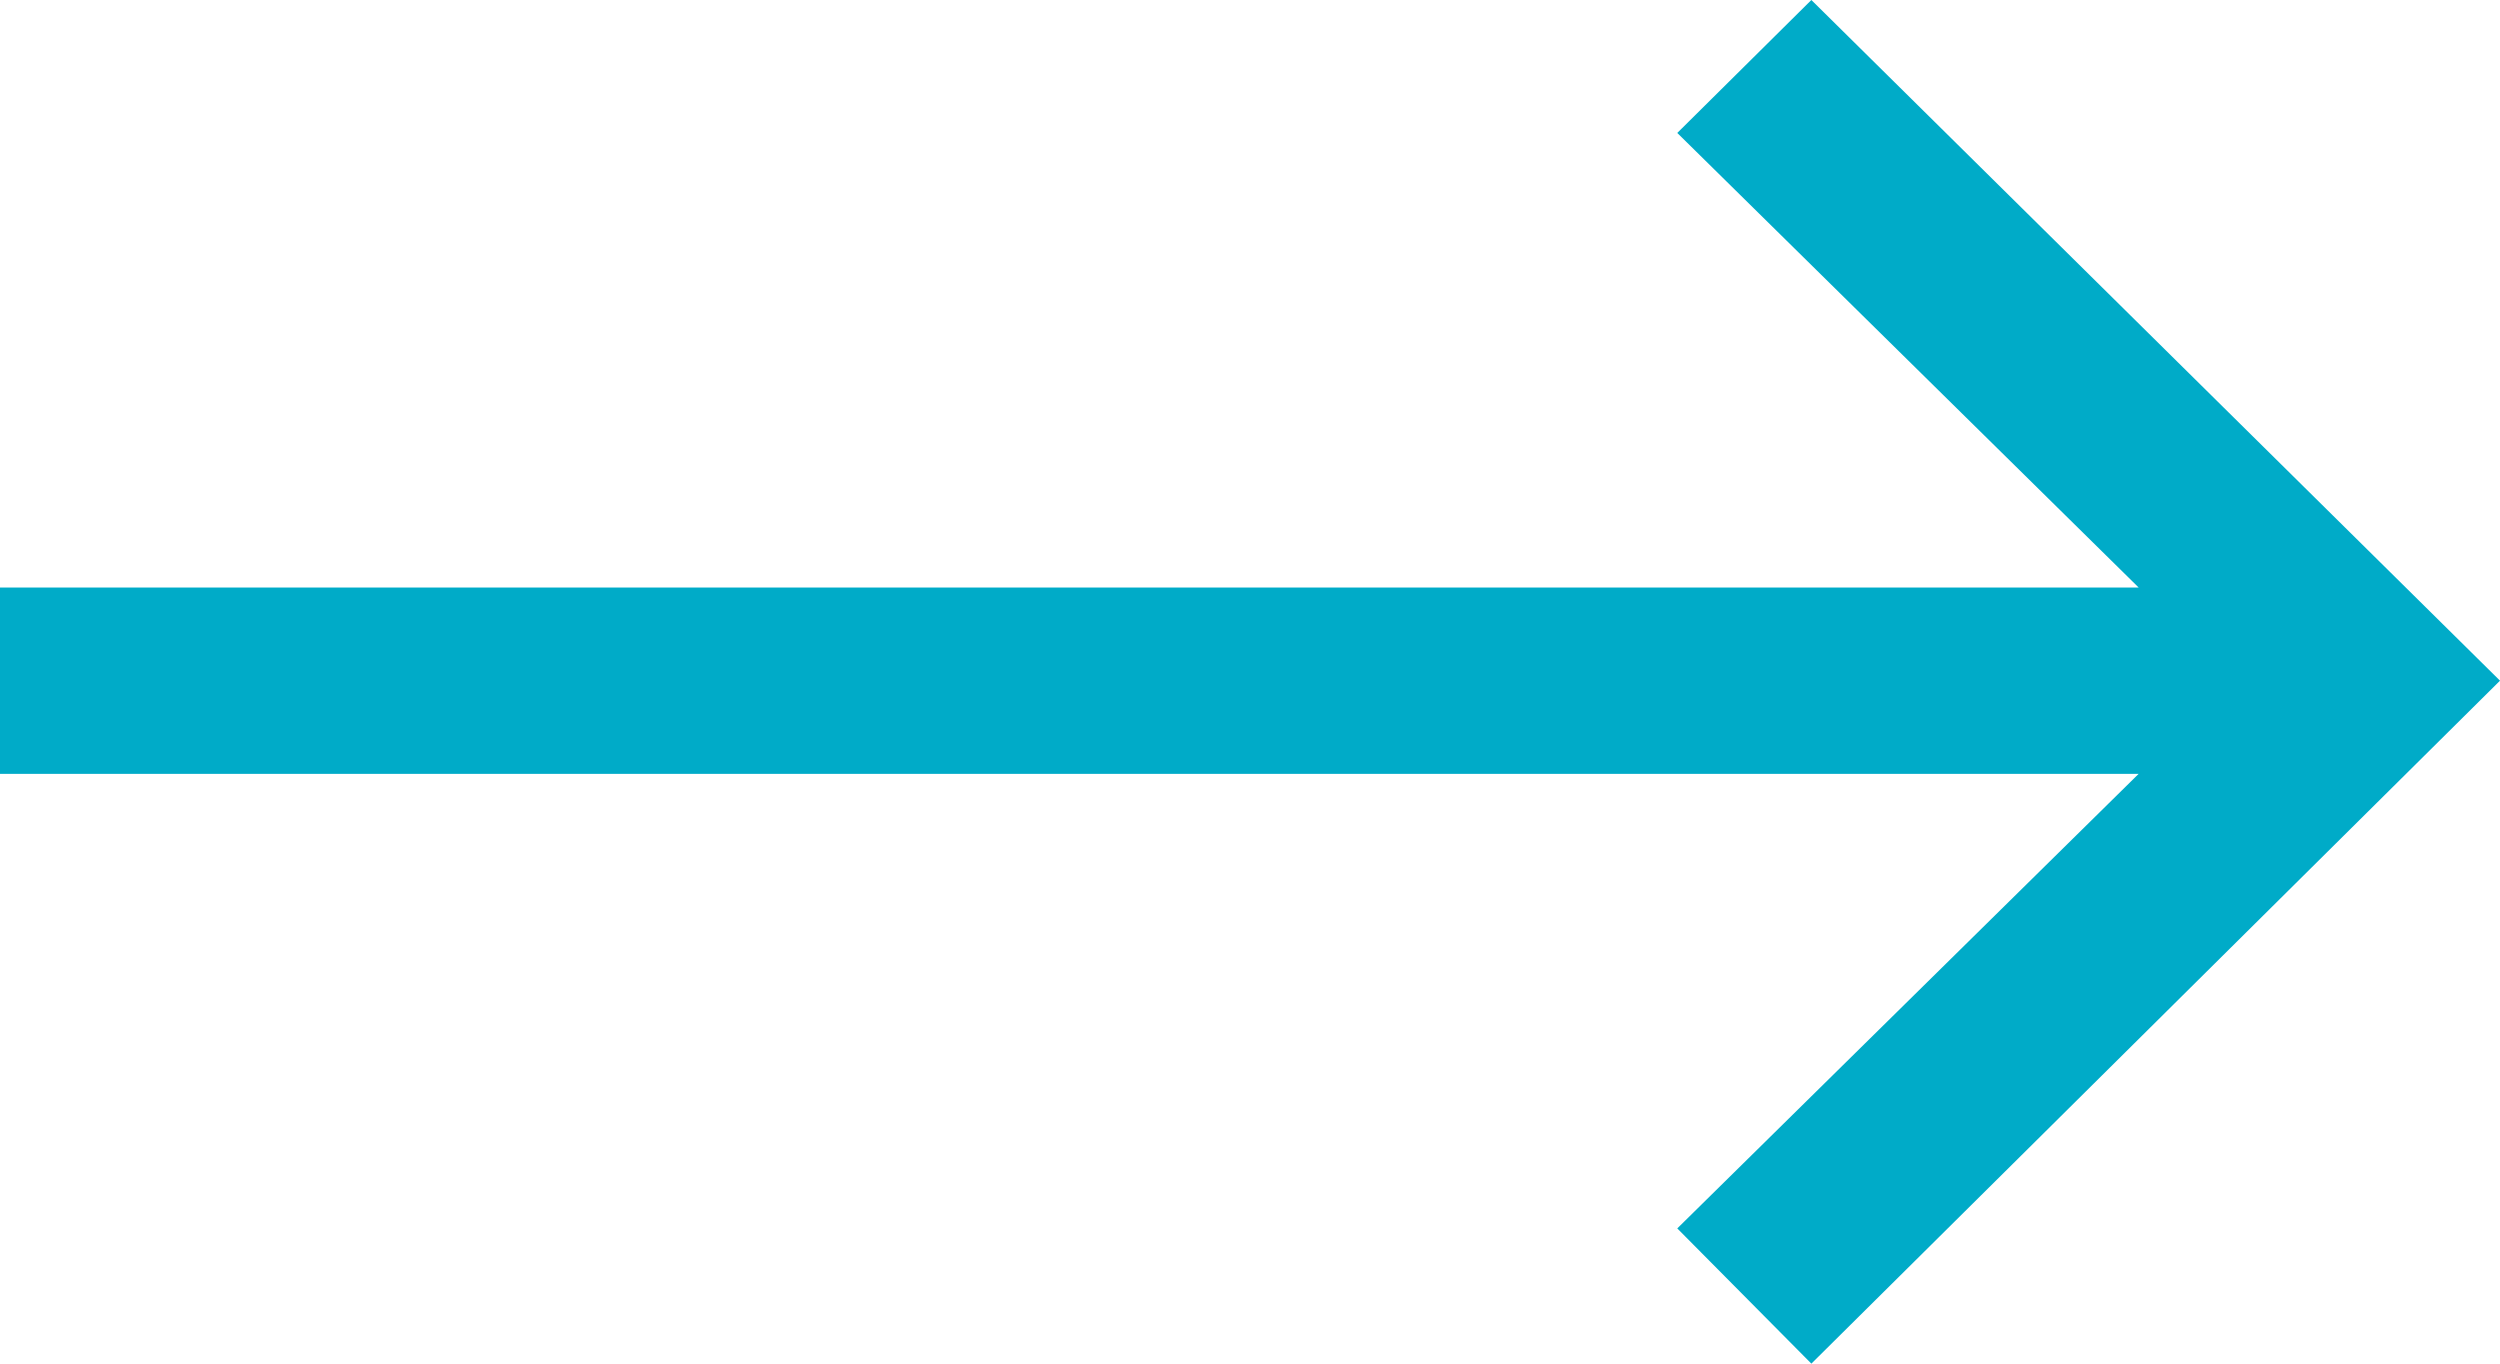 <svg id="Vrstva_1" data-name="Vrstva 1" xmlns="http://www.w3.org/2000/svg" viewBox="0 0 22 12"><defs><style>.cls-1{fill:#00abc8;}</style></defs><title>Kreslicí plátno 1</title><polygon class="cls-1" points="15.94 0 14.76 1.17 18.82 5.17 0 5.17 0 6.81 18.82 6.81 14.76 10.81 15.94 12 22 5.99 15.94 0"/></svg>